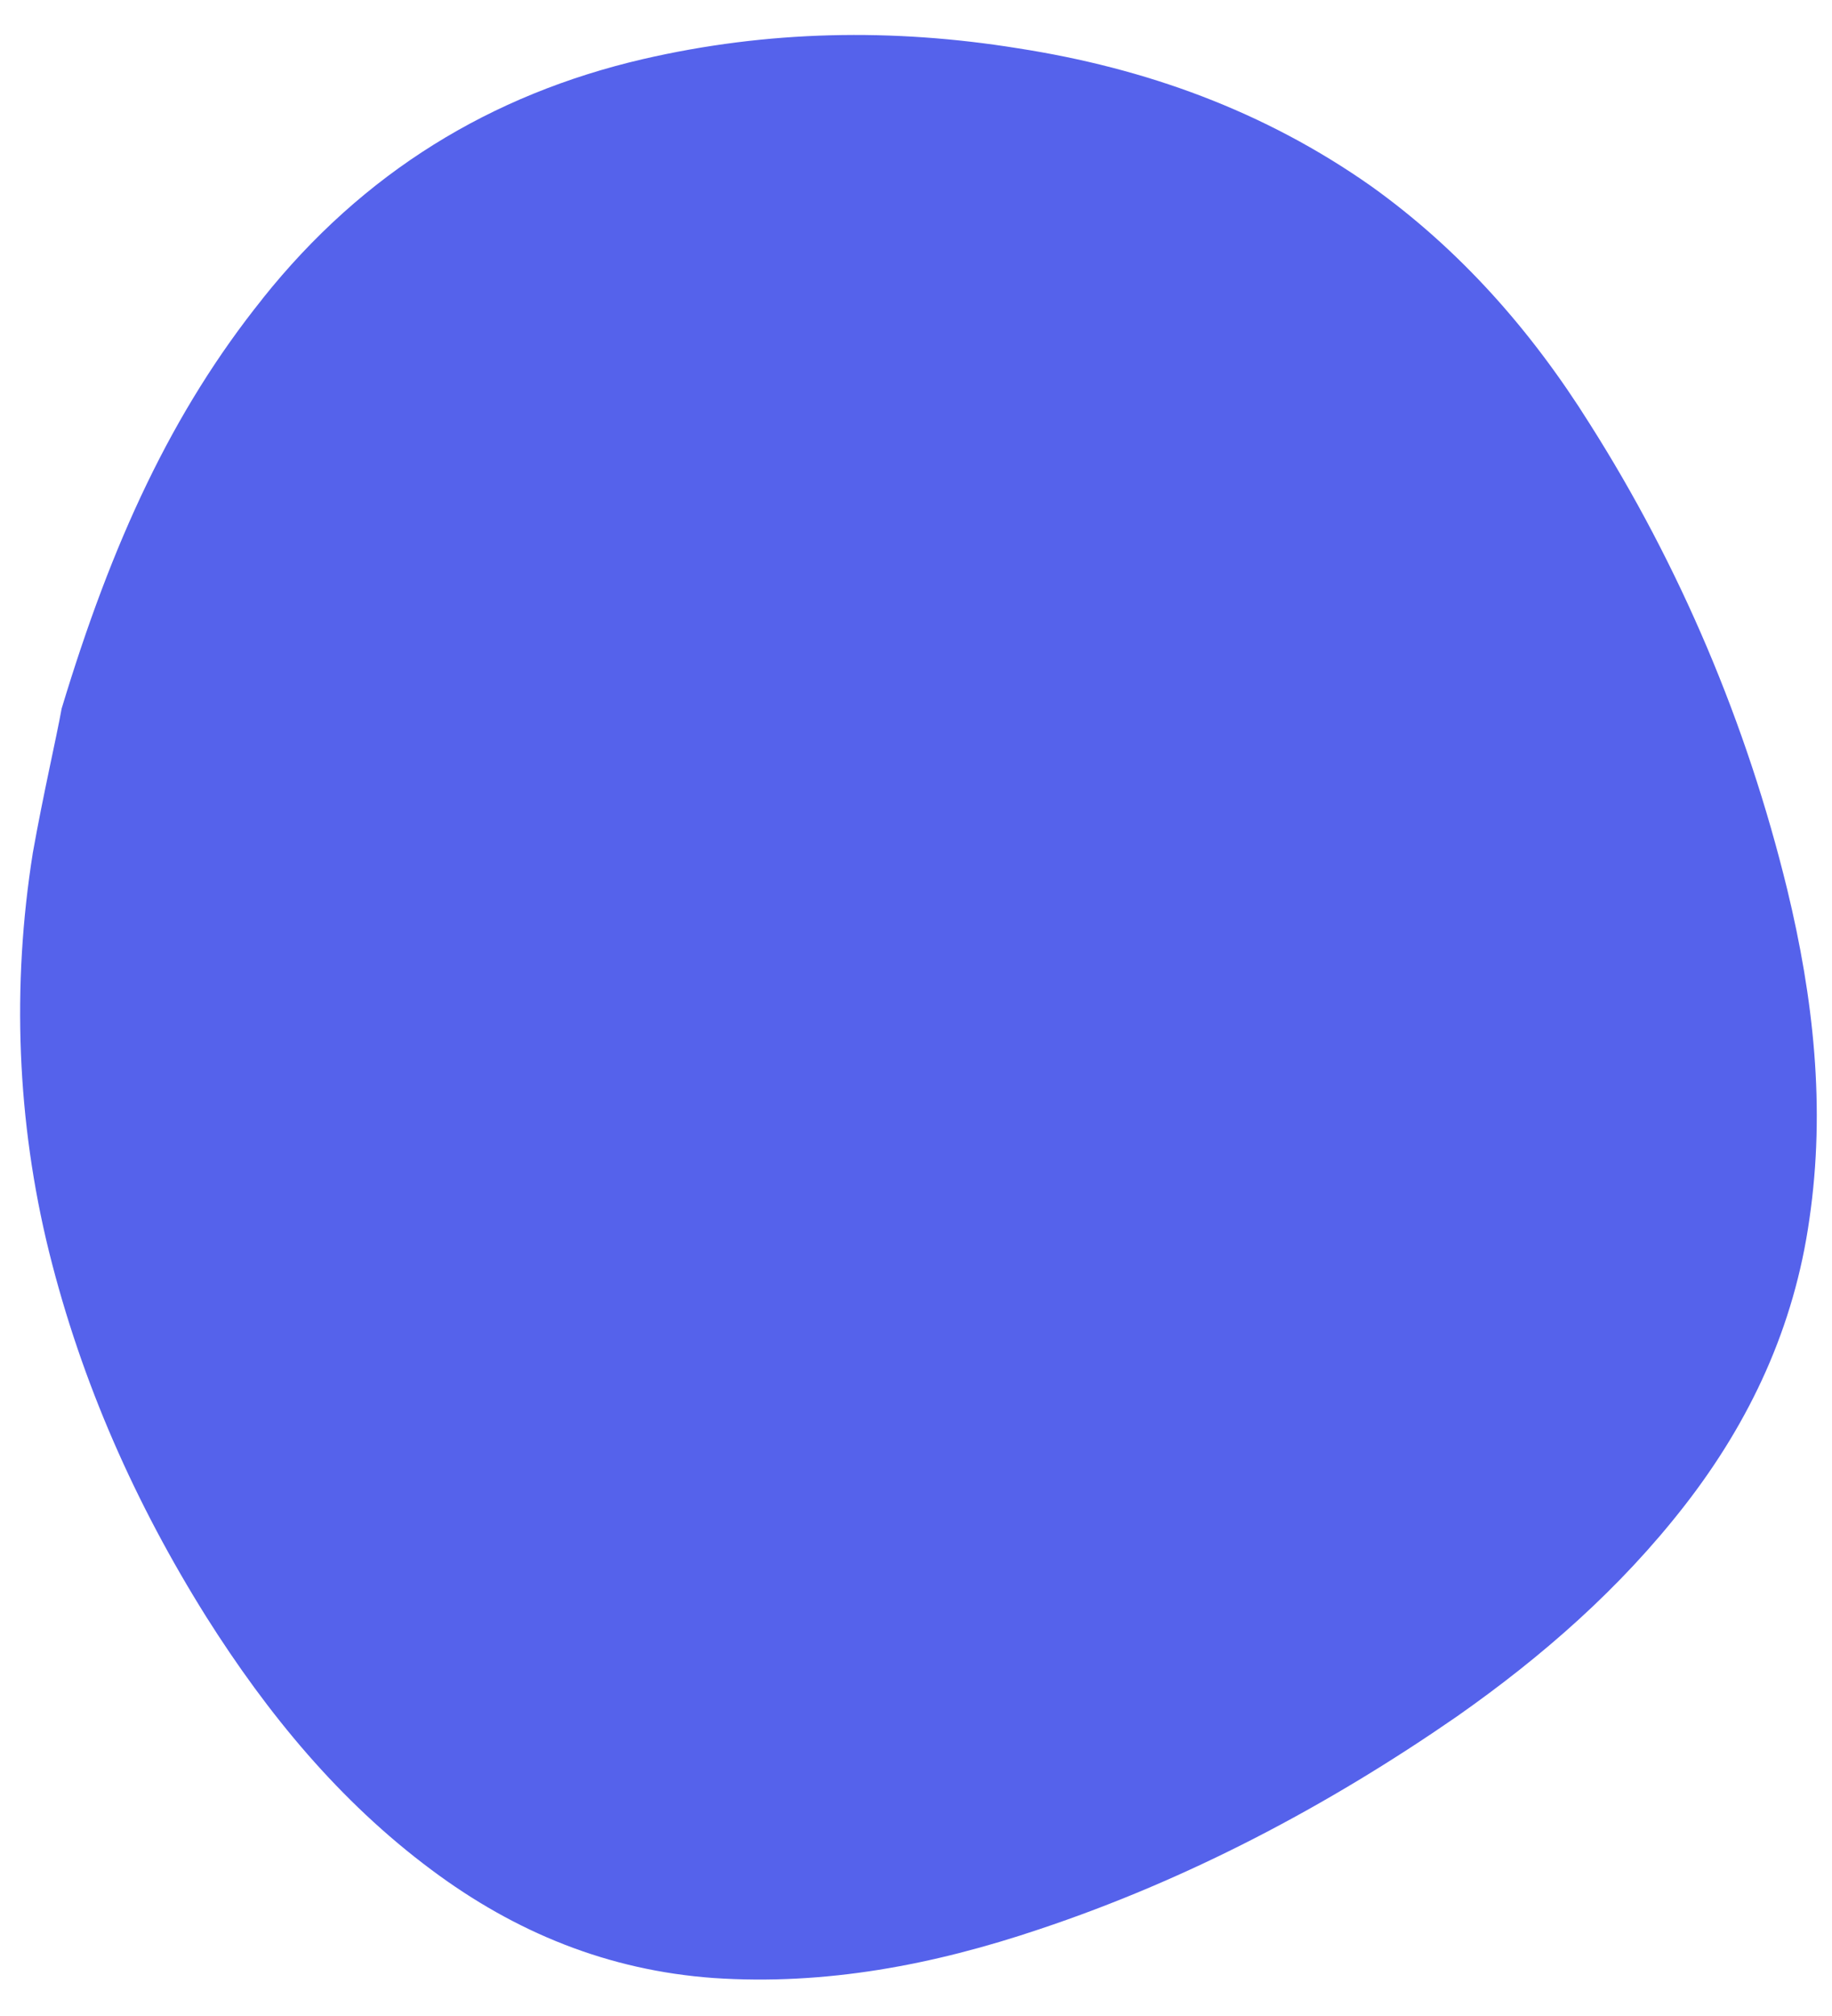 <svg height="44" viewBox="0 0 40 44" width="40" xmlns="http://www.w3.org/2000/svg"><path d="m49.866 42.868c-1.125 3.345-3.162 5.889-6.012 7.747-2.351 1.527-4.892 2.501-7.613 3.022-2.769.547-5.52.555-8.28-.192-2.289-.639-4.35-1.758-6.25-3.239-2.913-2.243-5.456-4.971-7.526-8.074-1.347-2.029-2.418-4.184-2.916-6.601-.49-2.316-.293-4.577.423-6.796.708-2.195 1.803-4.172 3.097-6.024 2-2.82 4.3-5.355 6.979-7.481 1.912-1.527 3.972-2.752 6.316-3.431 2.21-.629 4.403-.551 6.605.114 2.384.715 4.512 1.967 6.5 3.506 2.286 1.782 4.296 3.859 5.95 6.315 1.623 2.419 2.748 5.164 3.307 8.061.223 1.277.373 2.527.484 3.166.211 3.795-.048 6.913-1.065 9.906z" fill="#5562eb" fill-rule="evenodd" transform="matrix(-.94 -.342 .342 -.94 37.947 63.867)"/></svg>
